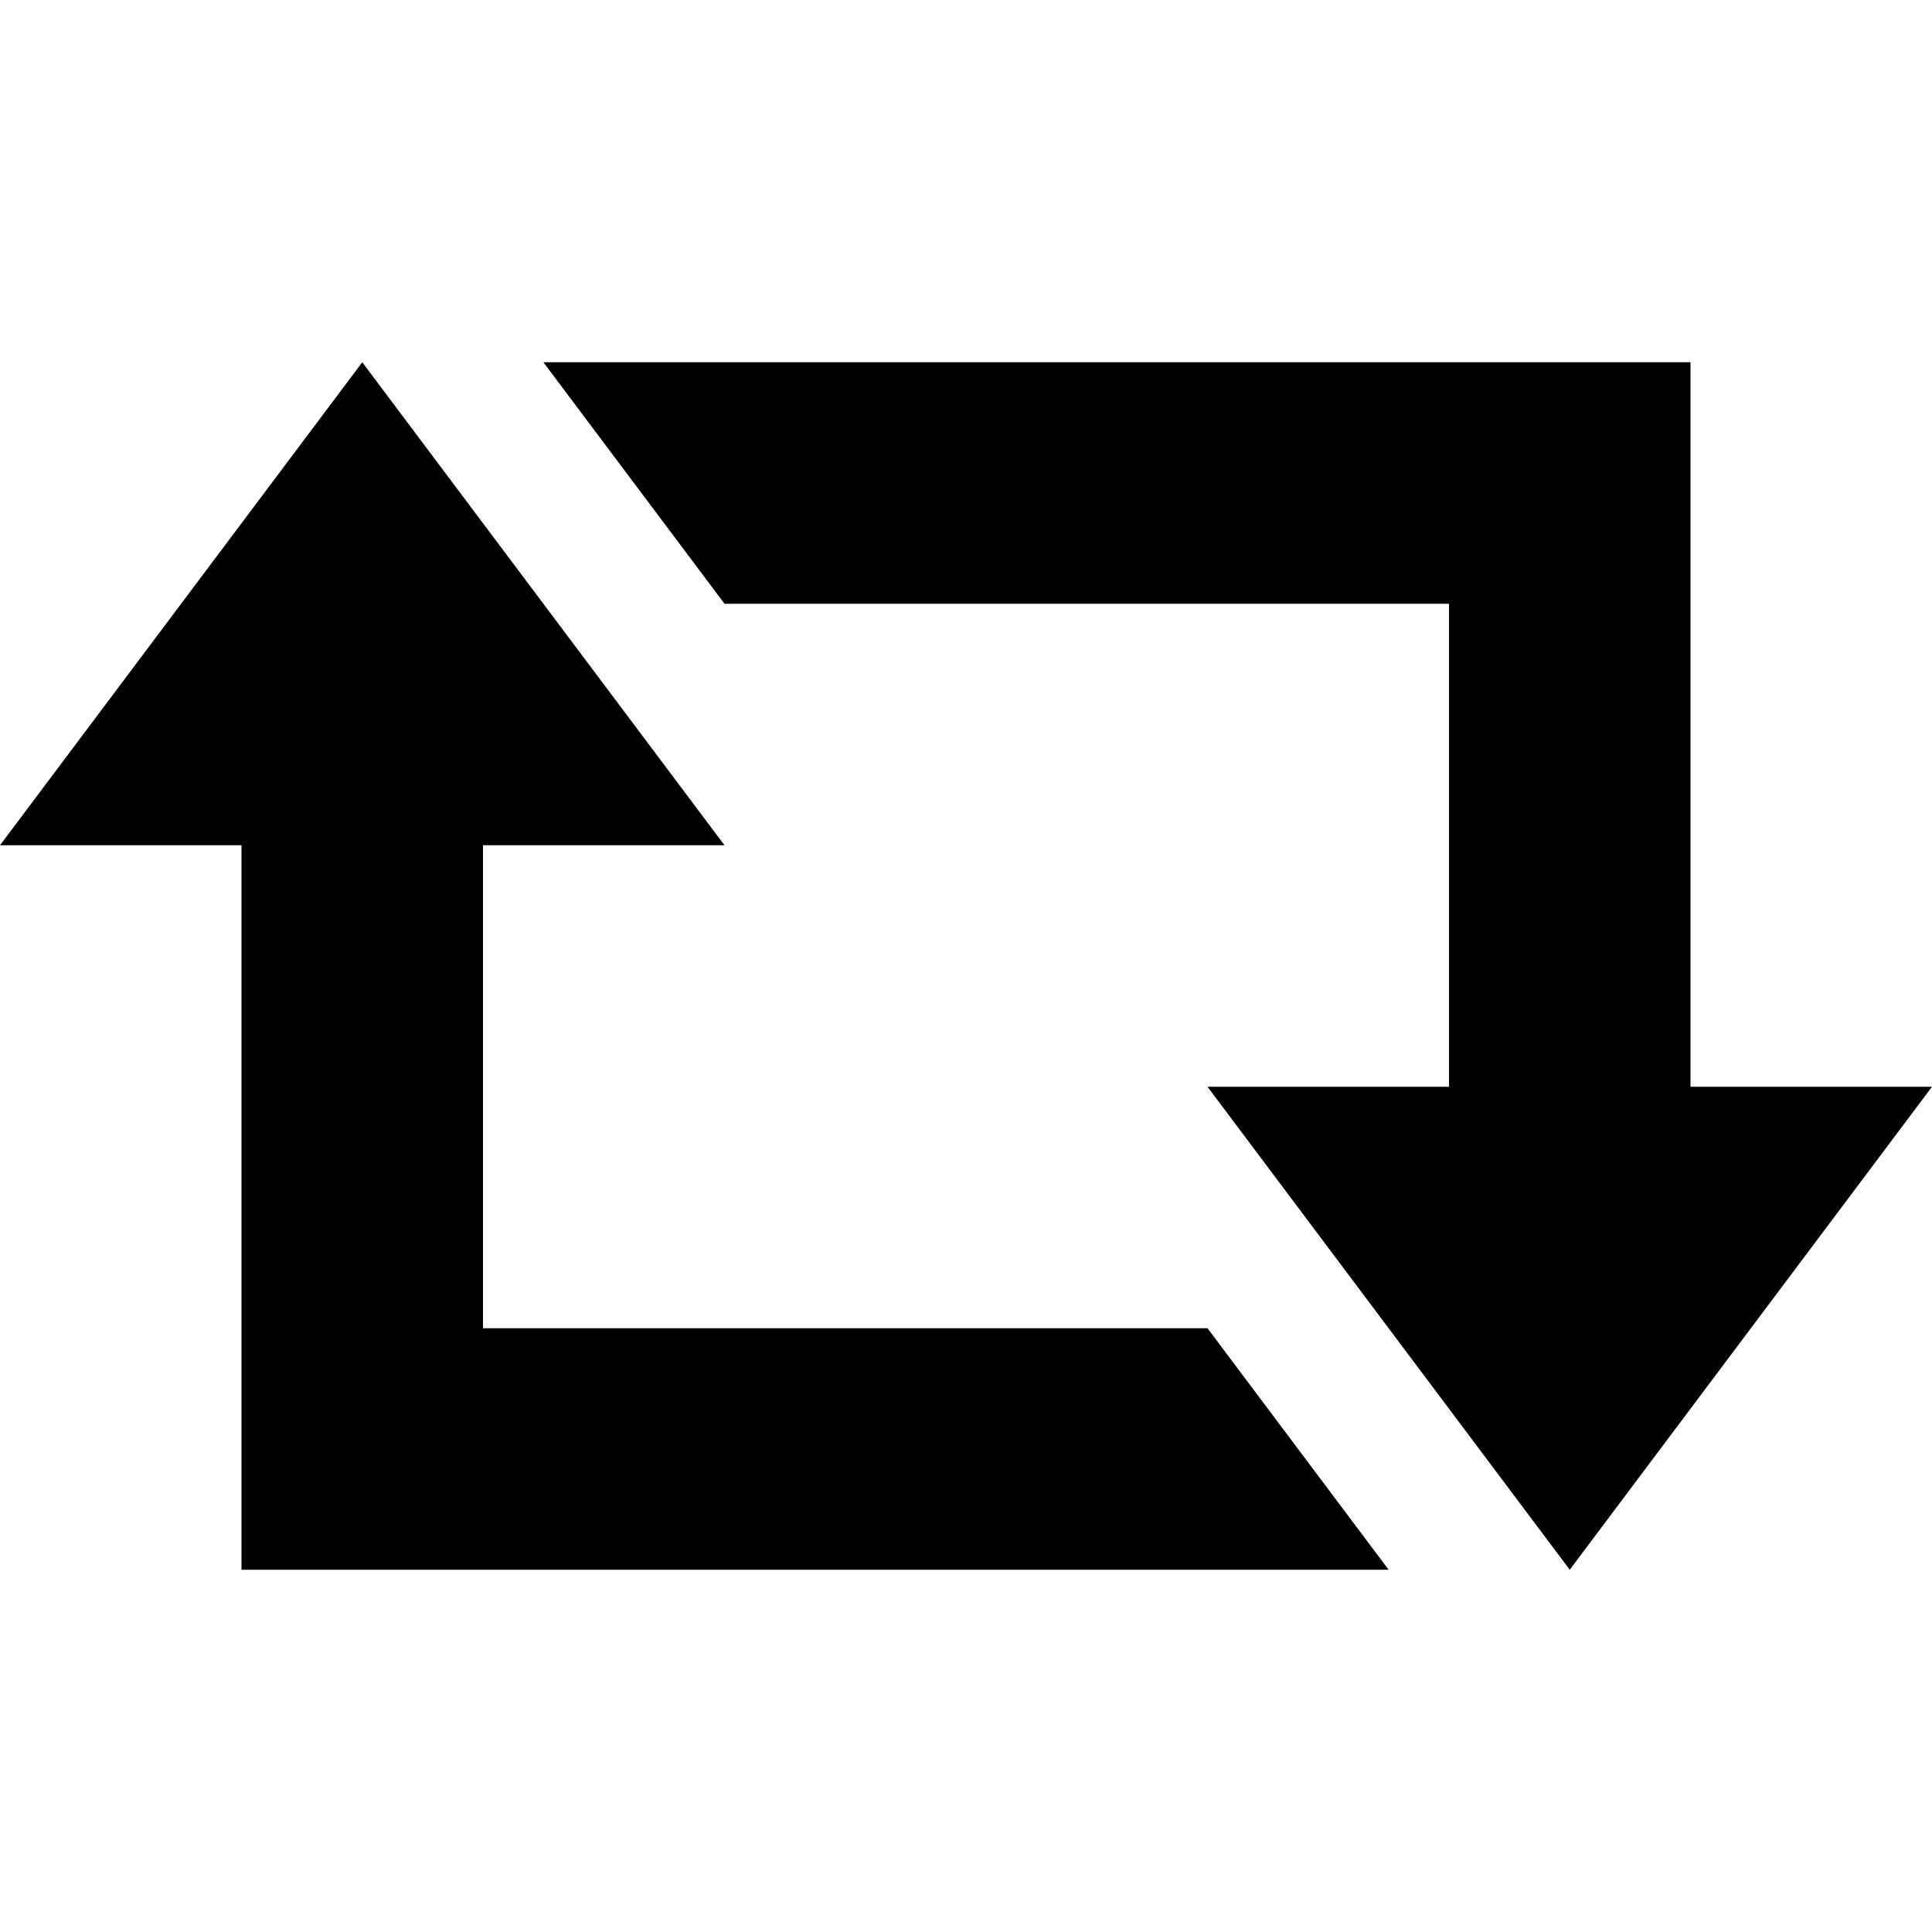 <?xml version="1.0" encoding="utf-8"?> <!-- Generator: IcoMoon.io --> <!DOCTYPE svg PUBLIC "-//W3C//DTD SVG 1.1//EN" "http://www.w3.org/Graphics/SVG/1.1/DTD/svg11.dtd"> <svg width="512" height="512" viewBox="0 0 512 512" xmlns="http://www.w3.org/2000/svg" xmlns:xlink="http://www.w3.org/1999/xlink" fill="#000000"><path d="M 512.00,288.00l-96.00,128.00l-96.00-128.00l 64.00,0.00 l0.00-128.00 l-192.00,0.00 l-48.00-64.00l 304.00,0.00 l0.00,192.00 l 64.00,0.00 zM 128.00,224.00l0.00,128.00 l 192.00,0.00 l 48.00,64.00l-304.00,0.00 l0.00-192.00 l-64.00,0.00 l 96.00-128.00l 96.00,128.00l-64.00,0.00 z" ></path></svg>